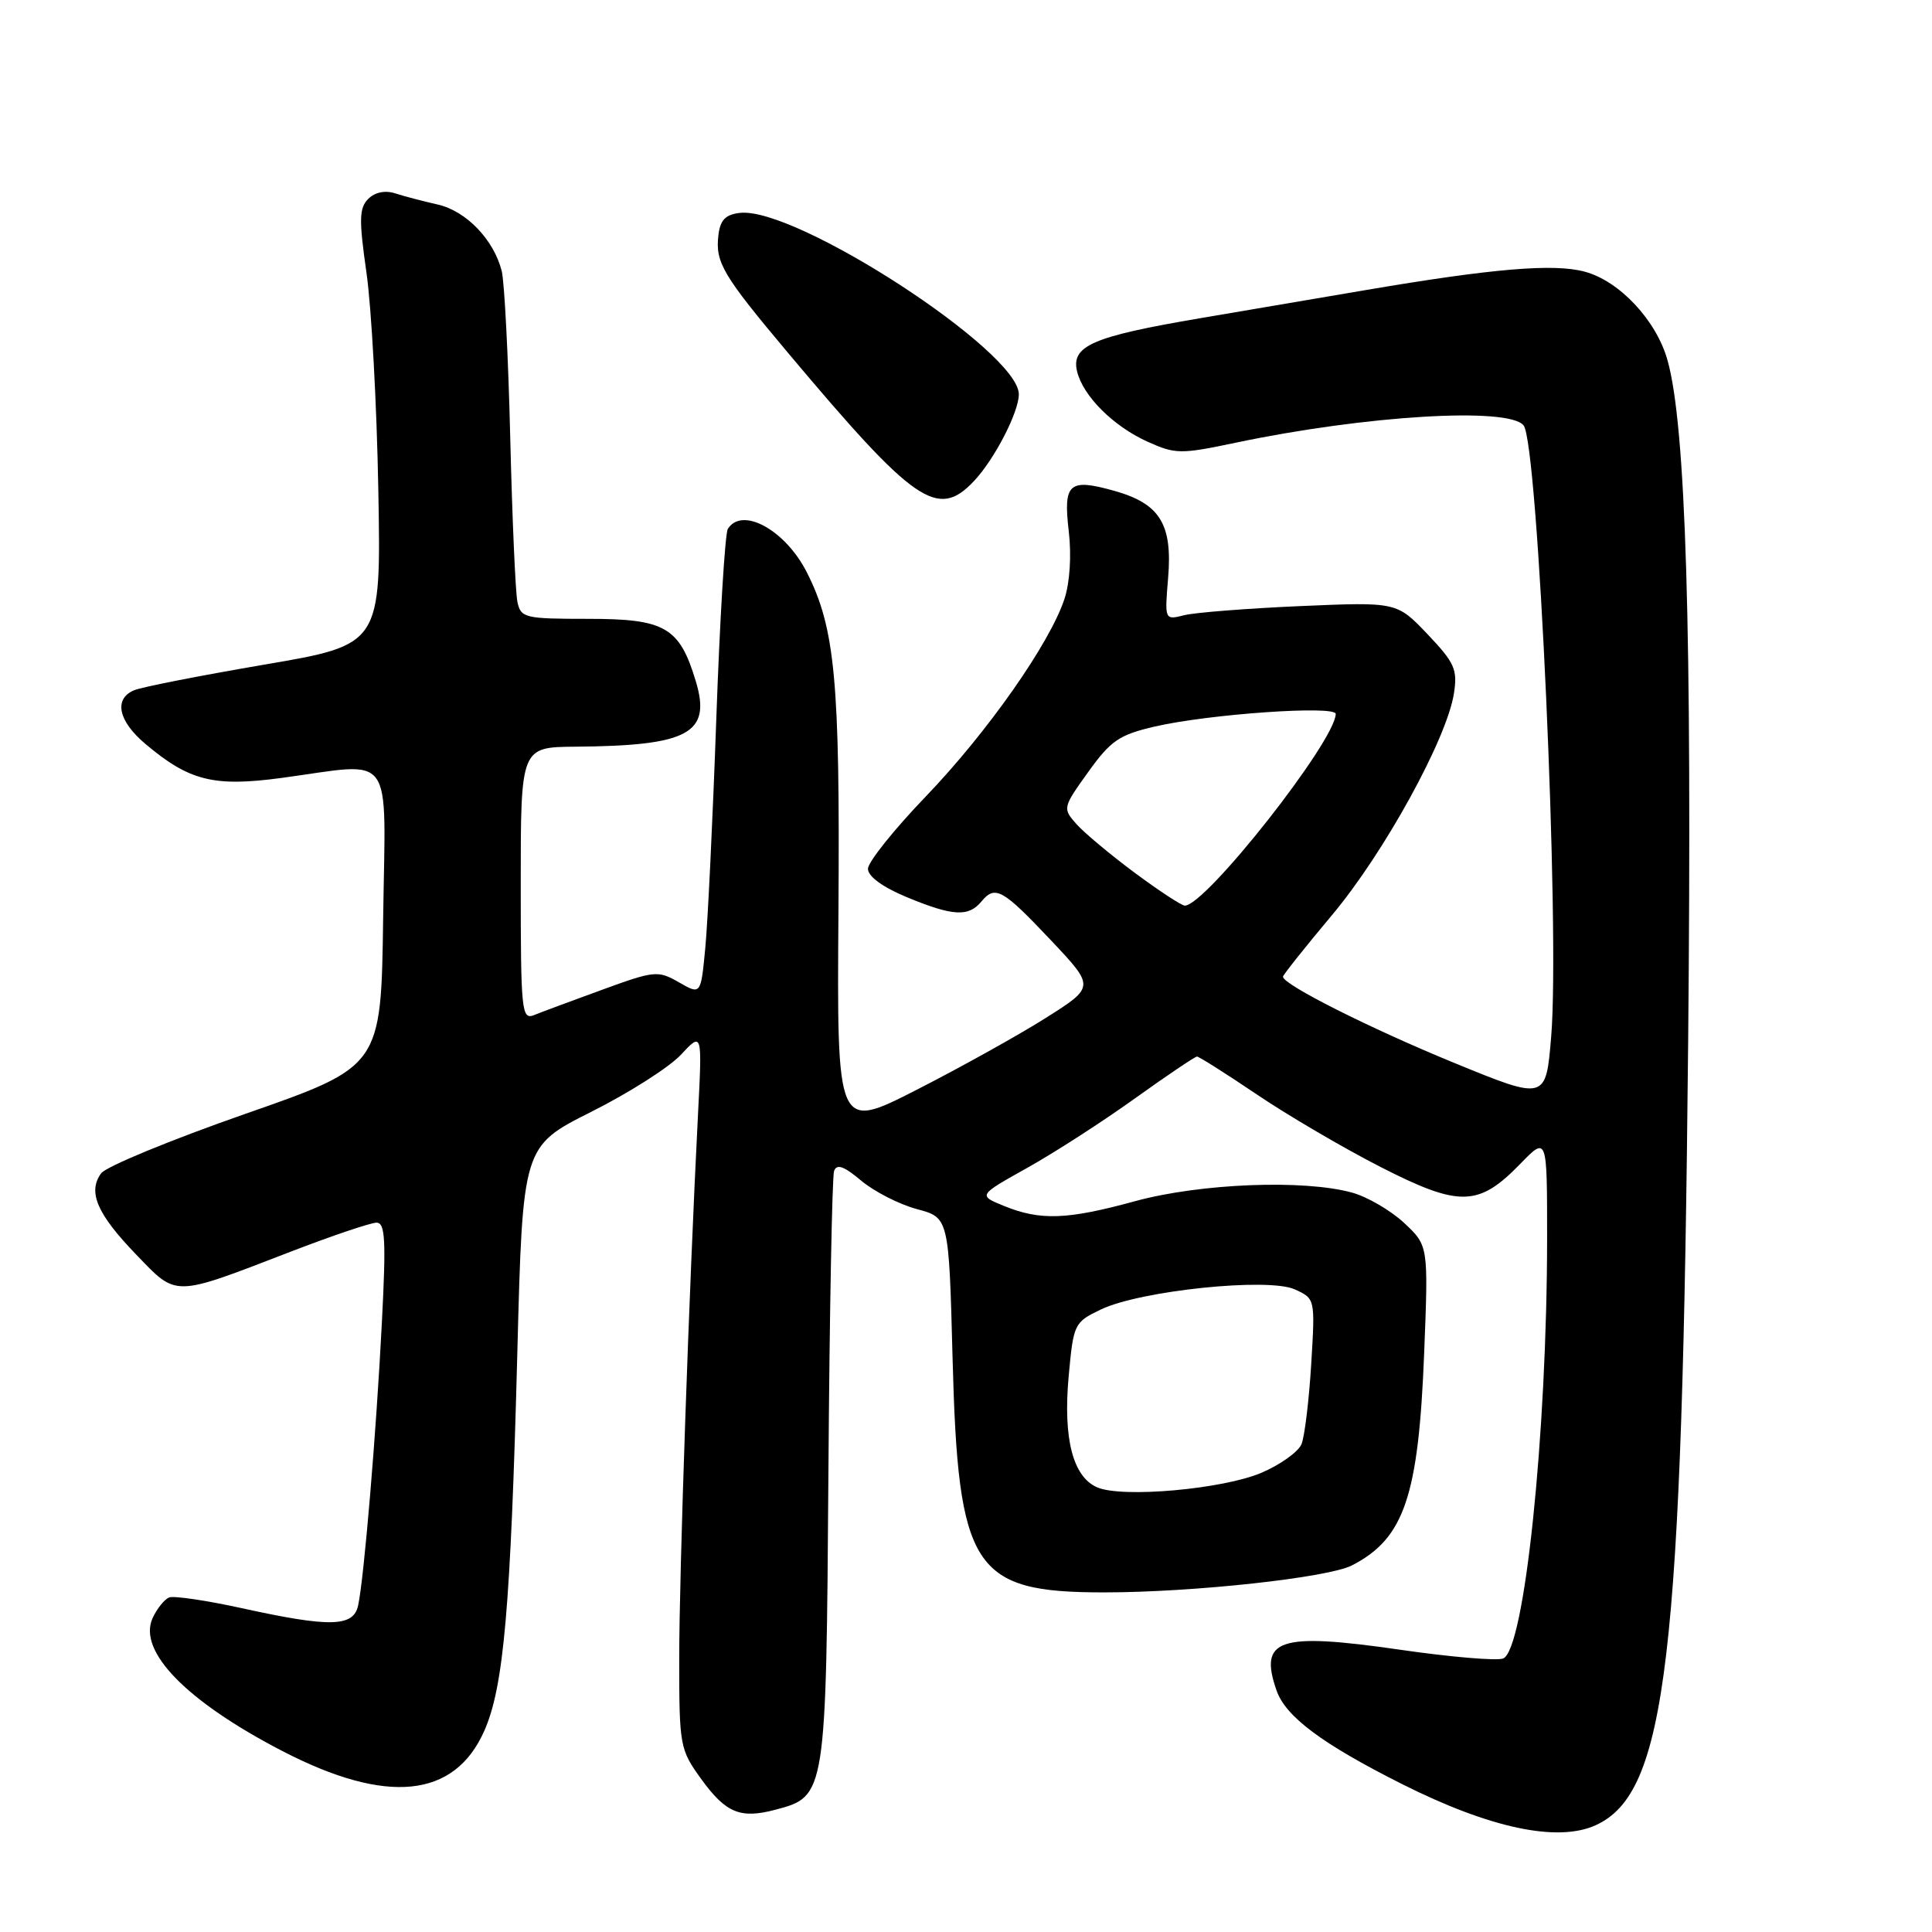 <?xml version="1.0" encoding="UTF-8" standalone="no"?>
<!DOCTYPE svg PUBLIC "-//W3C//DTD SVG 1.1//EN" "http://www.w3.org/Graphics/SVG/1.1/DTD/svg11.dtd" >
<svg xmlns="http://www.w3.org/2000/svg" xmlns:xlink="http://www.w3.org/1999/xlink" version="1.1" viewBox="0 0 256 256">
 <g >
 <path fill="currentColor"
d=" M 211.44 241.85 C 220.84 237.56 222.90 220.06 223.69 138.00 C 224.21 83.31 223.39 56.39 220.95 47.72 C 219.47 42.45 214.60 37.24 209.99 36.00 C 205.90 34.89 197.82 35.57 181.00 38.43 C 175.78 39.32 165.88 41.00 159.00 42.17 C 144.76 44.59 141.90 45.83 142.72 49.22 C 143.51 52.48 147.52 56.48 152.06 58.53 C 155.75 60.19 156.43 60.20 163.74 58.66 C 180.99 55.04 199.84 53.90 201.88 56.36 C 203.80 58.67 206.72 123.21 205.54 137.34 C 204.84 145.82 204.84 145.82 192.67 140.83 C 181.48 136.24 170.00 130.46 170.00 129.42 C 170.00 129.19 172.93 125.51 176.50 121.25 C 183.38 113.05 191.71 97.92 192.65 91.90 C 193.15 88.71 192.76 87.83 189.15 84.03 C 185.08 79.76 185.08 79.76 172.29 80.31 C 165.26 80.62 158.33 81.16 156.91 81.52 C 154.32 82.17 154.32 82.17 154.78 76.60 C 155.38 69.45 153.70 66.74 147.66 65.04 C 141.62 63.35 140.87 64.02 141.62 70.43 C 141.99 73.59 141.76 77.19 141.05 79.35 C 139.10 85.27 130.83 97.04 122.67 105.54 C 118.46 109.92 115.01 114.23 115.01 115.12 C 115.00 116.12 116.94 117.54 120.13 118.87 C 126.24 121.40 128.32 121.53 130.04 119.46 C 131.87 117.25 132.82 117.78 139.29 124.63 C 145.08 130.77 145.08 130.77 138.56 134.89 C 134.98 137.15 127.29 141.43 121.47 144.40 C 110.89 149.80 110.89 149.80 111.10 120.65 C 111.31 90.19 110.66 83.22 106.90 75.82 C 104.05 70.21 98.31 67.07 96.44 70.09 C 96.07 70.69 95.38 82.05 94.91 95.34 C 94.44 108.63 93.78 122.27 93.45 125.66 C 92.86 131.83 92.86 131.83 89.96 130.16 C 87.18 128.57 86.74 128.61 79.78 131.15 C 75.77 132.61 71.71 134.12 70.75 134.51 C 69.12 135.16 69.00 133.95 69.00 117.11 C 69.00 99.00 69.00 99.00 76.25 98.94 C 91.23 98.82 94.27 97.18 92.21 90.31 C 90.05 83.11 88.15 82.00 77.98 82.00 C 69.52 82.00 69.01 81.88 68.56 79.75 C 68.30 78.51 67.87 68.72 67.61 58.00 C 67.35 47.27 66.84 37.33 66.48 35.91 C 65.43 31.76 61.78 27.96 58.00 27.10 C 56.08 26.67 53.53 26.00 52.36 25.62 C 51.02 25.19 49.67 25.47 48.79 26.36 C 47.59 27.56 47.55 29.09 48.56 36.14 C 49.22 40.74 49.93 53.71 50.13 64.97 C 50.50 85.43 50.50 85.43 35.00 88.07 C 26.47 89.53 18.71 91.05 17.75 91.47 C 15.05 92.62 15.67 95.54 19.25 98.56 C 25.08 103.48 28.31 104.29 37.31 103.08 C 52.49 101.03 51.08 99.09 50.77 121.66 C 50.50 141.31 50.50 141.31 32.54 147.58 C 22.66 151.03 14.05 154.58 13.40 155.47 C 11.60 157.94 12.85 160.85 18.03 166.22 C 23.50 171.90 22.81 171.91 38.50 165.86 C 44.00 163.74 49.13 162.01 49.89 162.01 C 51.04 162.00 51.17 164.27 50.60 175.25 C 49.86 189.79 48.23 209.22 47.45 212.75 C 46.83 215.59 43.72 215.66 32.03 213.09 C 27.38 212.07 23.05 211.43 22.42 211.67 C 21.79 211.91 20.80 213.15 20.22 214.41 C 18.22 218.80 24.72 225.45 37.45 232.04 C 51.25 239.18 60.22 238.27 64.17 229.35 C 66.75 223.52 67.67 213.01 68.55 179.20 C 69.26 151.89 69.26 151.89 78.33 147.33 C 83.32 144.83 88.68 141.42 90.23 139.75 C 93.05 136.73 93.05 136.73 92.49 147.62 C 91.29 171.11 90.00 208.51 90.00 219.81 C 90.00 231.35 90.09 231.82 92.90 235.71 C 96.18 240.24 98.09 241.03 102.74 239.80 C 109.45 238.03 109.47 237.92 109.77 195.05 C 109.92 173.85 110.26 155.90 110.52 155.16 C 110.88 154.18 111.83 154.52 114.12 156.45 C 115.84 157.89 119.15 159.58 121.48 160.21 C 125.73 161.34 125.73 161.34 126.22 179.94 C 126.95 207.97 128.91 211.00 146.29 211.00 C 158.13 211.00 176.00 209.05 179.15 207.42 C 186.07 203.85 187.96 198.28 188.71 179.28 C 189.27 165.06 189.27 165.06 186.06 162.05 C 184.29 160.40 181.19 158.59 179.17 158.03 C 172.78 156.26 159.06 156.80 150.41 159.16 C 141.40 161.63 137.84 161.76 133.00 159.78 C 129.60 158.39 129.60 158.39 136.13 154.74 C 139.73 152.73 146.14 148.59 150.39 145.54 C 154.64 142.50 158.34 140.00 158.61 140.00 C 158.87 140.00 162.45 142.26 166.55 145.03 C 170.65 147.80 178.02 152.12 182.93 154.63 C 193.39 159.97 195.91 159.92 201.45 154.21 C 205.00 150.56 205.00 150.56 205.00 164.03 C 204.99 190.03 202.00 218.68 199.17 219.76 C 198.33 220.09 192.13 219.56 185.40 218.58 C 169.43 216.28 166.77 217.17 169.15 224.00 C 170.36 227.47 175.18 231.07 185.78 236.40 C 197.42 242.25 206.38 244.15 211.44 241.85 Z  M 129.05 63.75 C 131.77 60.87 135.00 54.62 135.00 52.24 C 135.00 46.57 105.42 27.34 98.03 28.21 C 96.12 28.43 95.42 29.16 95.19 31.20 C 94.77 34.78 95.77 36.46 104.42 46.76 C 121.23 66.77 124.24 68.84 129.05 63.75 Z  M 145.38 197.08 C 142.16 195.68 140.86 190.63 141.60 182.41 C 142.24 175.40 142.33 175.21 145.88 173.51 C 151.10 171.01 168.06 169.25 171.57 170.85 C 174.27 172.08 174.27 172.08 173.74 180.79 C 173.45 185.58 172.87 190.33 172.46 191.35 C 172.05 192.36 169.67 194.07 167.17 195.14 C 162.07 197.33 148.67 198.52 145.38 197.08 Z  M 150.36 115.65 C 147.14 113.26 143.66 110.35 142.63 109.19 C 140.79 107.11 140.81 107.01 144.19 102.30 C 147.19 98.12 148.30 97.36 153.06 96.26 C 160.24 94.61 177.00 93.44 176.99 94.60 C 176.95 98.17 159.77 120.00 156.99 120.00 C 156.57 120.00 153.58 118.04 150.36 115.65 Z "/>
</g>
</svg>